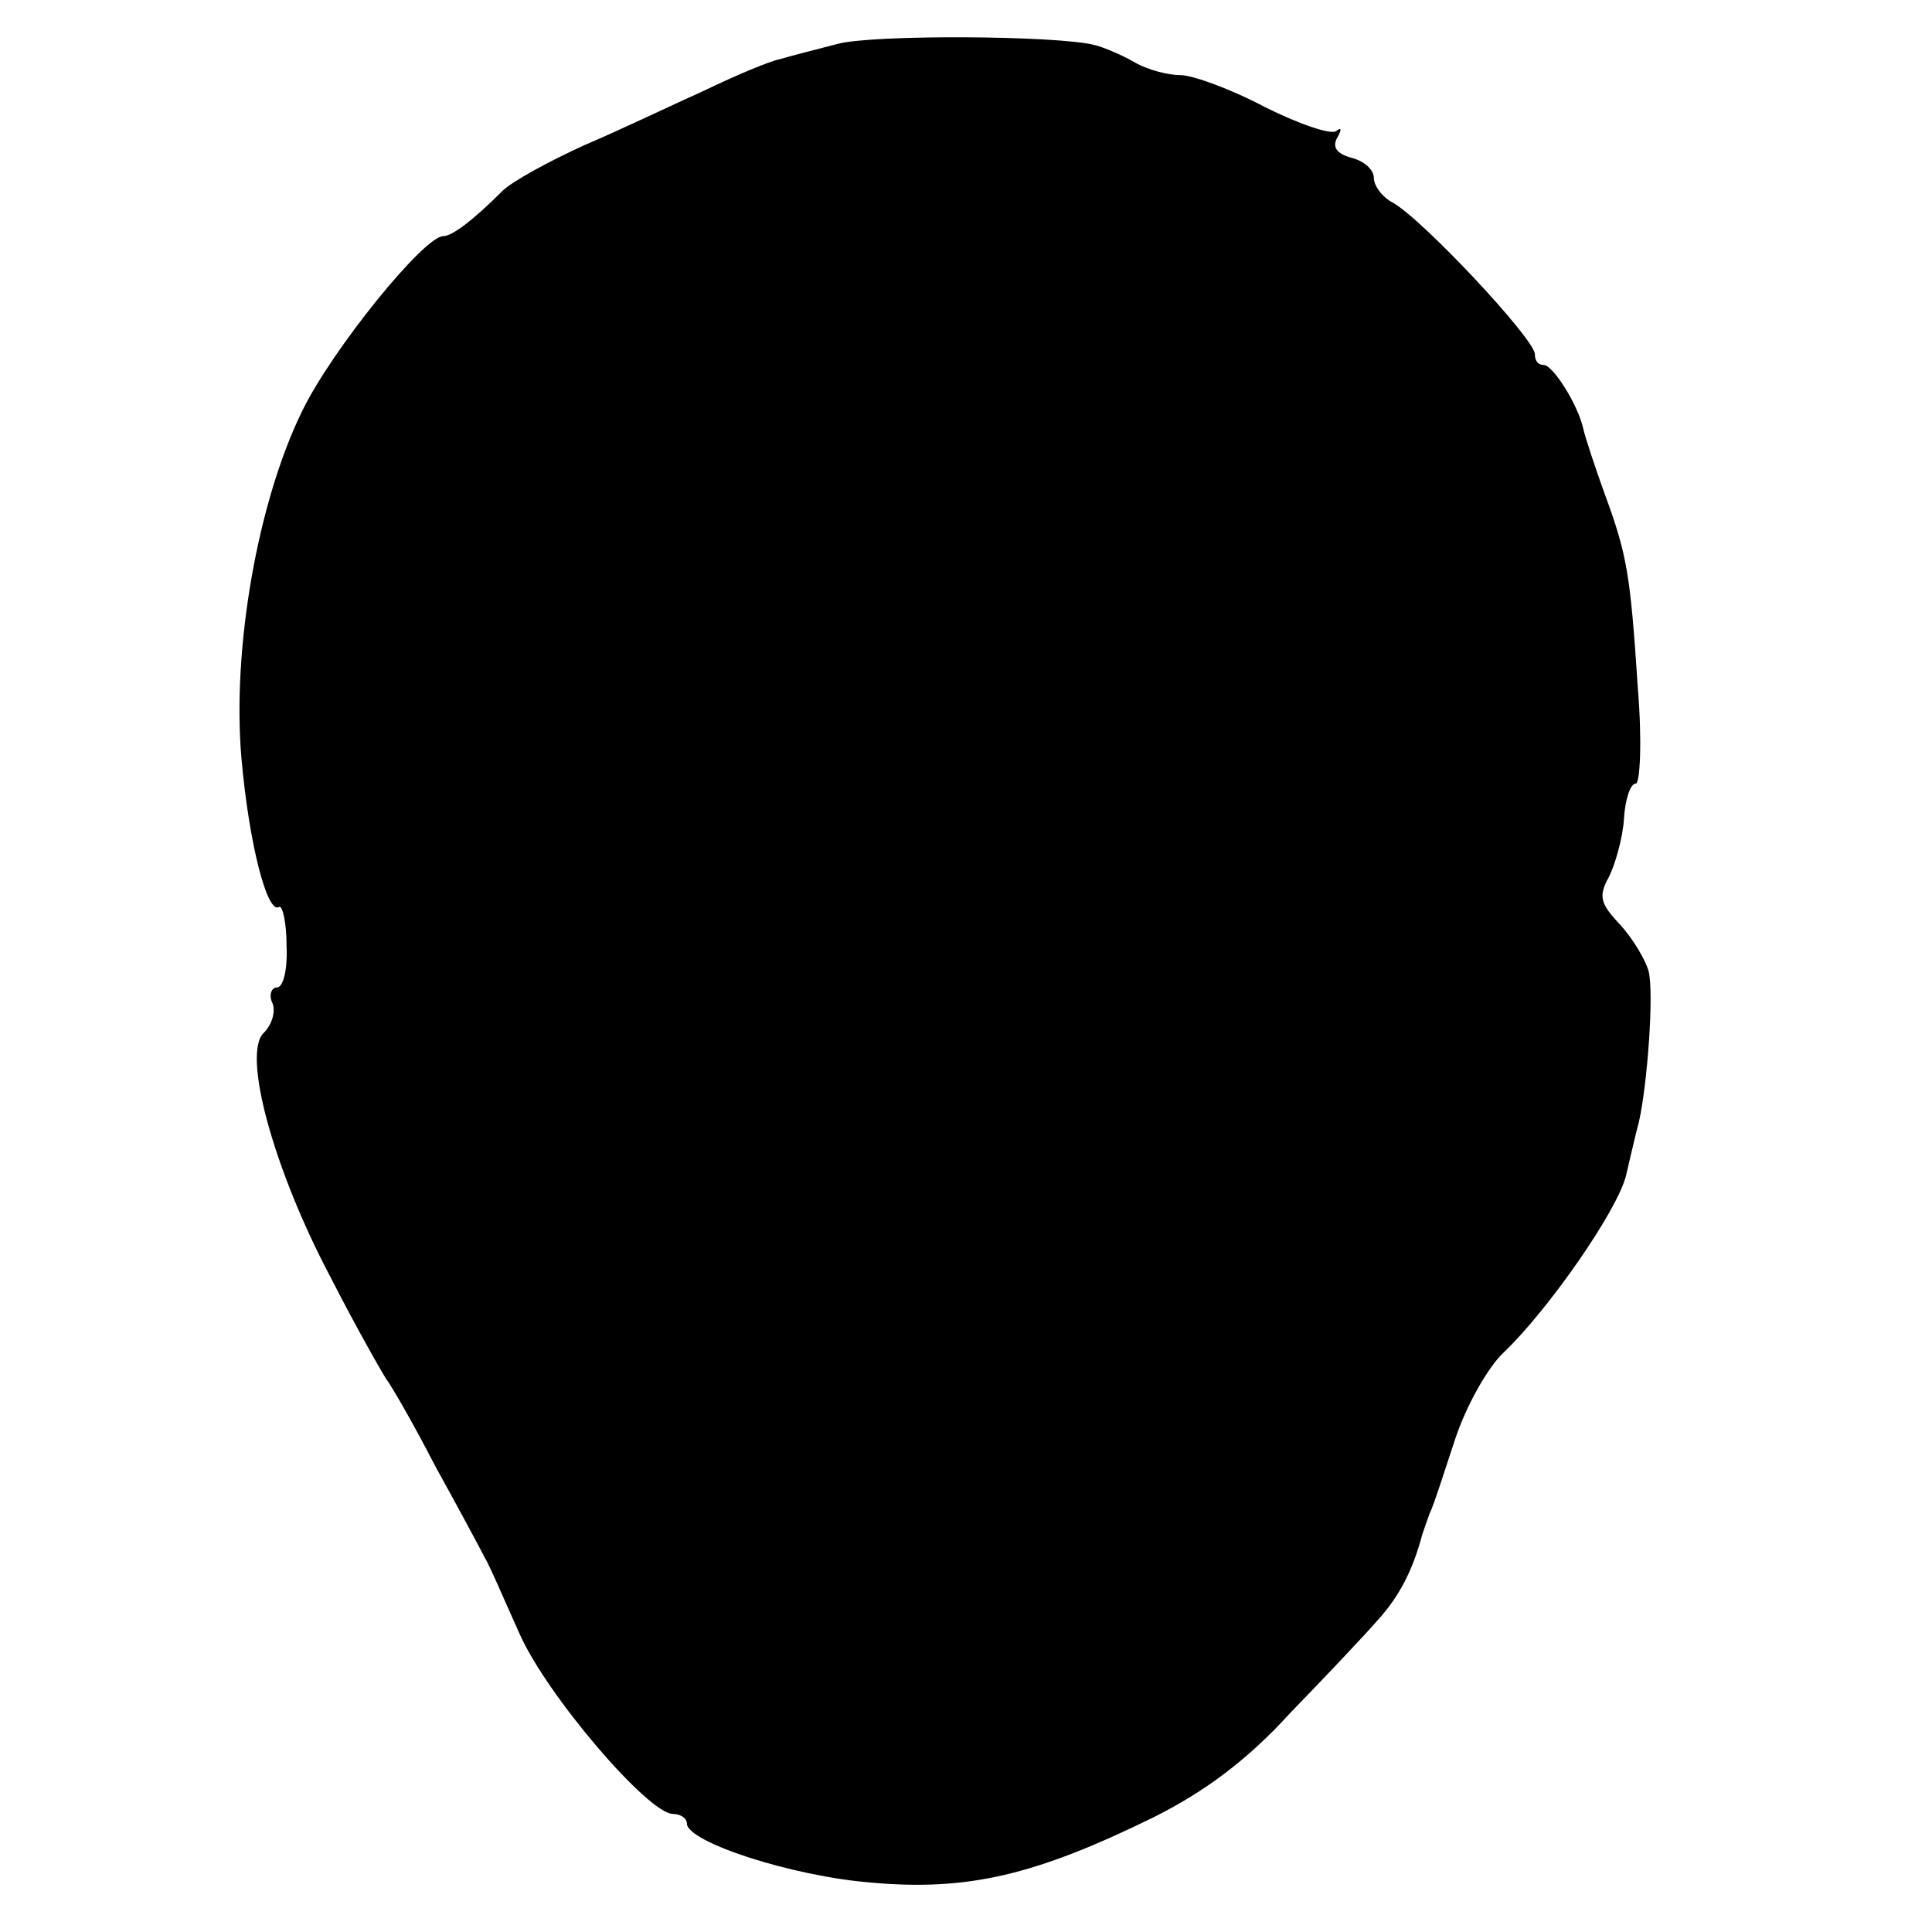 <?xml version="1.0" standalone="no"?>
<!DOCTYPE svg PUBLIC "-//W3C//DTD SVG 20010904//EN"
 "http://www.w3.org/TR/2001/REC-SVG-20010904/DTD/svg10.dtd">
<svg version="1.0" xmlns="http://www.w3.org/2000/svg"
 width="180pt" height="180pt" viewBox="0 0 180 180"
 preserveAspectRatio="xMidYMid meet">
<g transform="translate(0,180) scale(0.1,-0.1)"
fill="#000000" stroke="none">
<path d="M780 1759 c-19 -5 -43 -11 -53 -14 -10 -2 -41 -15 -70 -29 -29 -13
-79 -37 -112 -51 -33 -15 -68 -34 -77 -43 -28 -28 -47 -42 -55 -42 -18 0 -103
-105 -131 -162 -42 -85 -66 -223 -57 -325 7 -79 24 -145 35 -138 3 2 7 -14 7
-36 1 -22 -3 -39 -9 -39 -5 0 -8 -7 -4 -15 3 -8 -1 -20 -8 -27 -21 -19 9 -128
62 -228 24 -47 48 -89 52 -95 4 -5 25 -41 45 -80 21 -38 42 -77 46 -85 5 -8
19 -41 33 -72 25 -57 120 -168 143 -168 7 0 13 -4 13 -9 0 -17 97 -49 172 -55
90 -8 153 7 263 61 48 24 88 54 127 97 32 33 69 72 82 87 19 21 32 45 41 79 1
3 4 12 7 20 4 8 14 40 24 70 10 30 30 66 45 80 41 39 106 132 114 165 4 17 9
39 12 50 8 36 14 120 9 140 -3 11 -15 31 -27 44 -18 19 -20 26 -10 44 6 12 13
37 14 54 1 18 6 33 11 33 4 0 6 39 2 88 -7 107 -10 125 -31 182 -9 25 -18 52
-20 61 -5 22 -28 59 -37 59 -5 0 -8 4 -8 10 0 14 -104 125 -132 141 -10 5 -18
16 -18 23 0 8 -9 16 -21 19 -14 4 -18 10 -13 19 4 7 4 10 -1 6 -4 -4 -34 6
-66 22 -32 17 -68 30 -79 30 -12 0 -31 5 -43 12 -12 7 -29 14 -37 16 -34 9
-208 10 -240 1z"/>
</g>
</svg>
